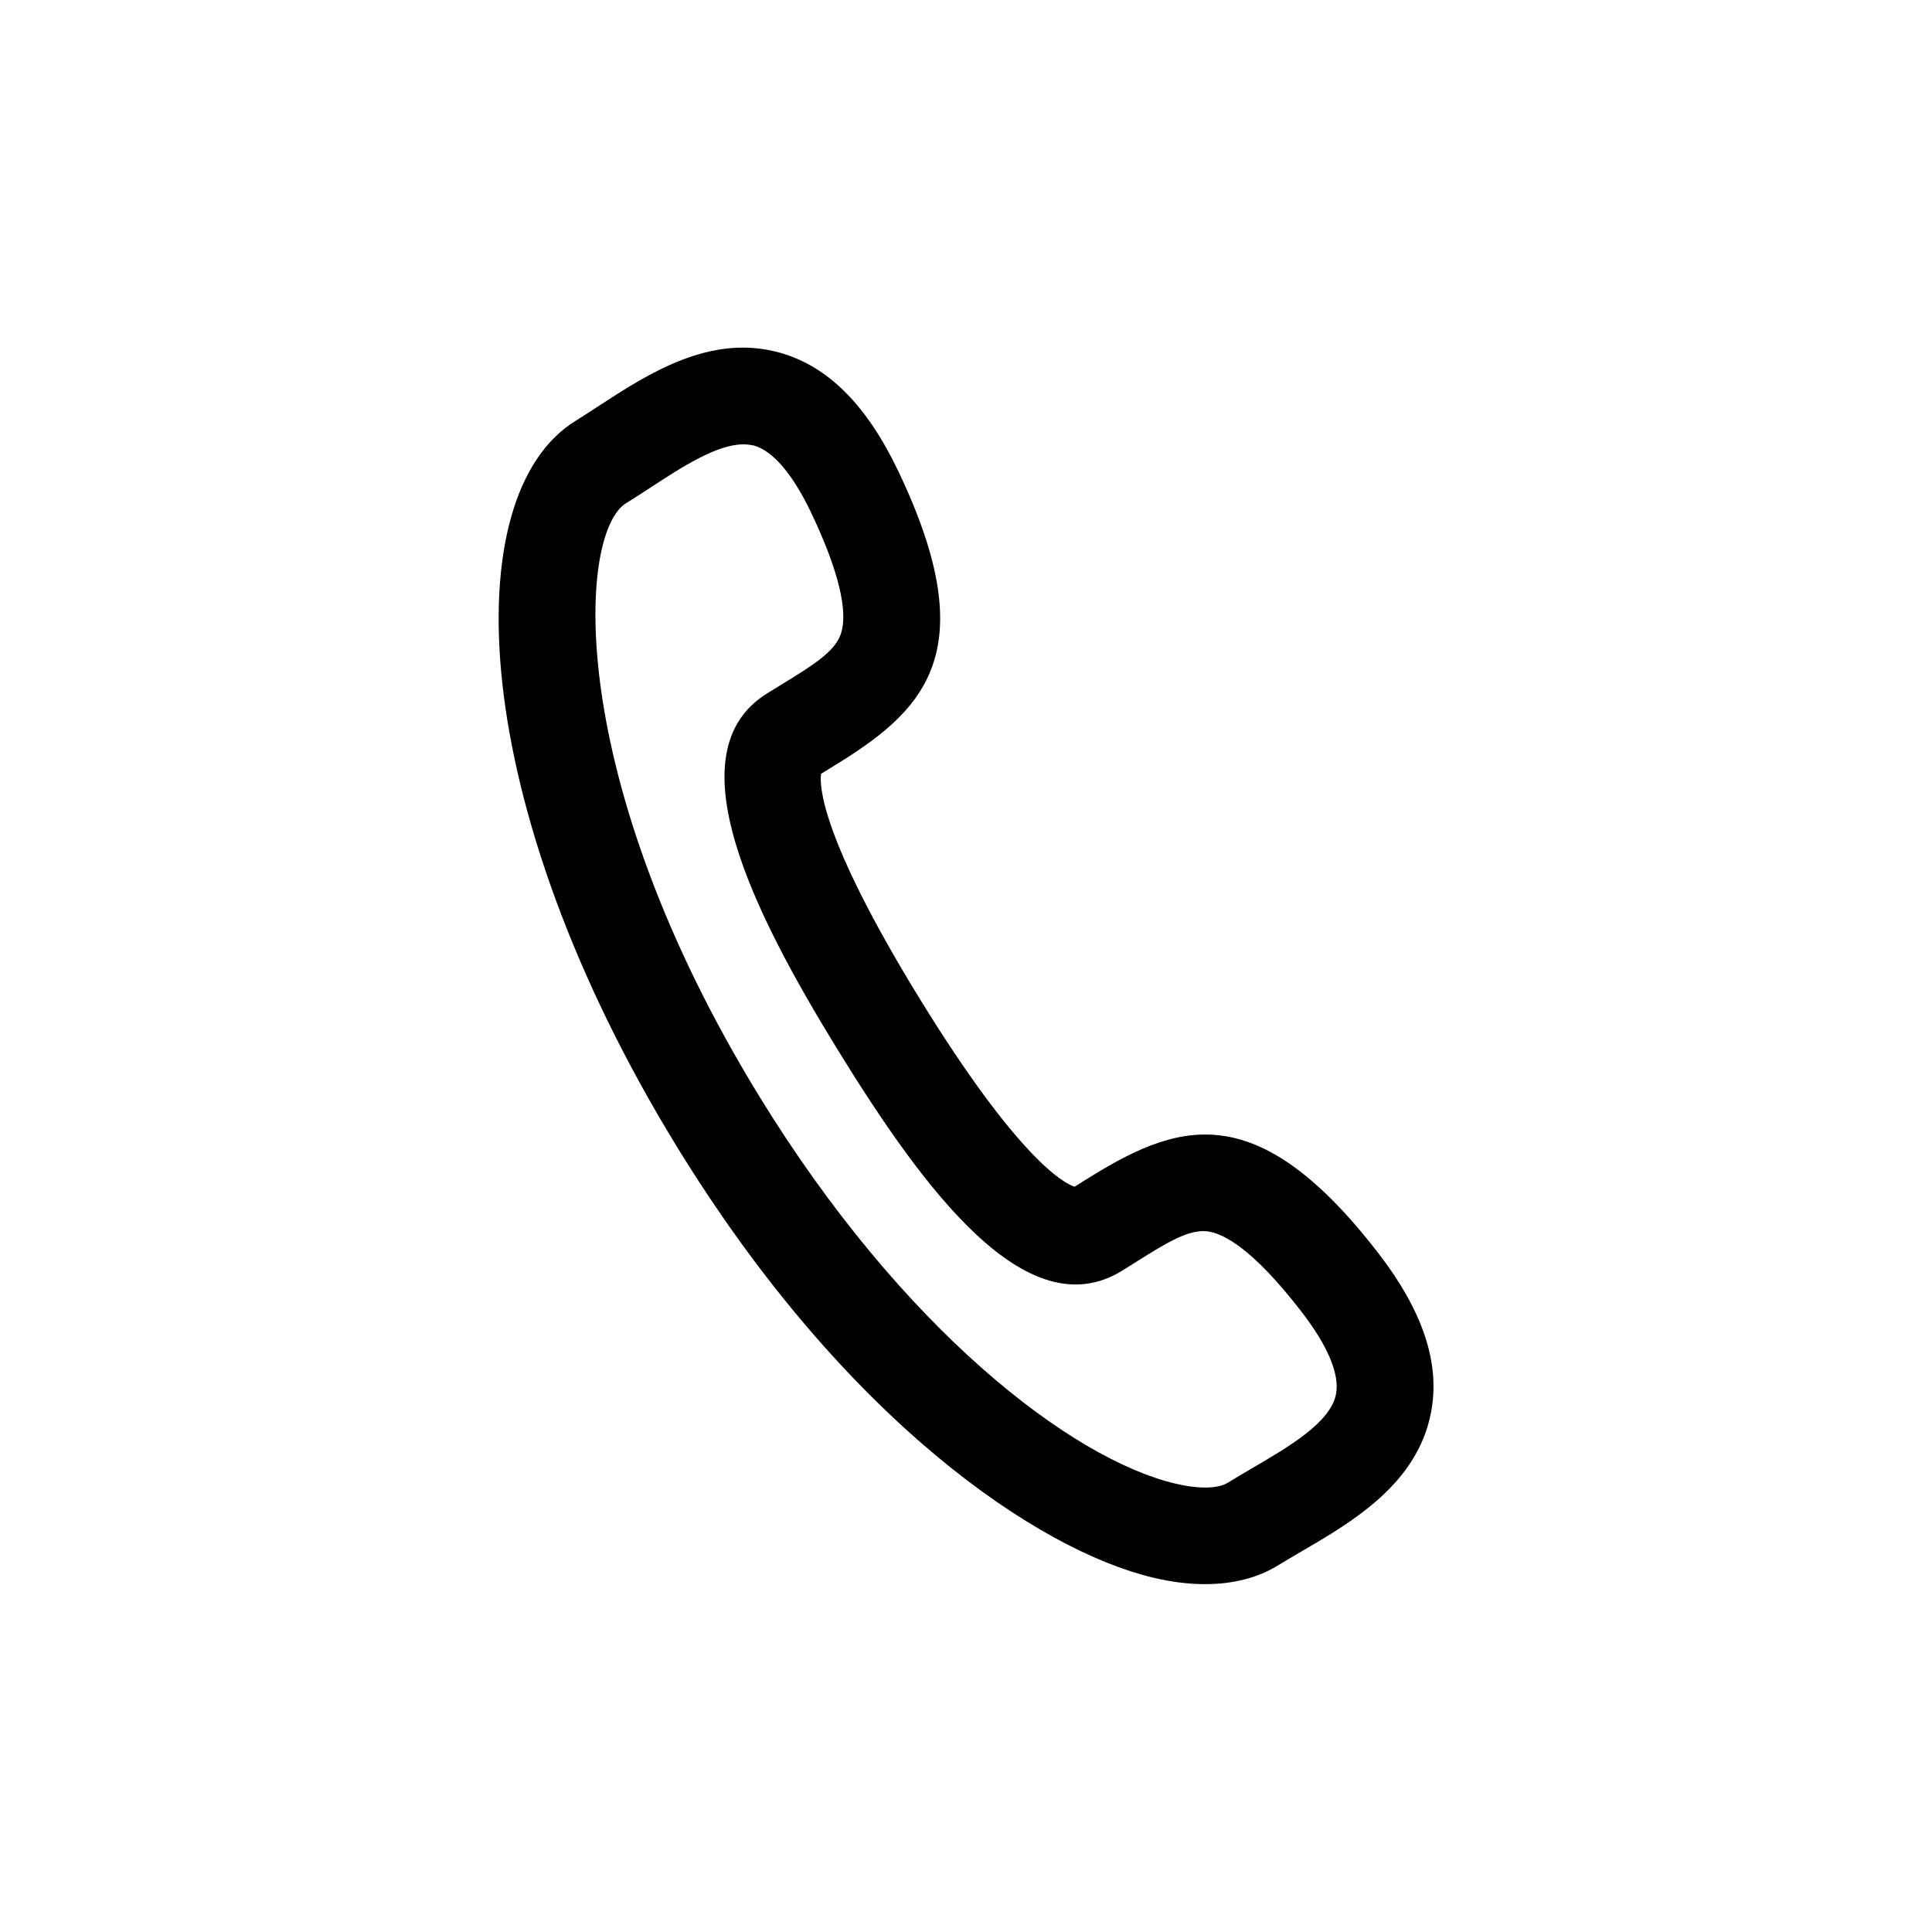 <?xml version="1.0" standalone="no"?><!DOCTYPE svg PUBLIC "-//W3C//DTD SVG 1.1//EN" "http://www.w3.org/Graphics/SVG/1.1/DTD/svg11.dtd"><svg t="1581521984508" class="icon" viewBox="0 0 1024 1024" version="1.1" xmlns="http://www.w3.org/2000/svg" p-id="2120" xmlns:xlink="http://www.w3.org/1999/xlink" width="200" height="200"><defs><style type="text/css"></style></defs><path d="M638.72 839.629c-8.653 0-17.92-1.126-27.648-3.482-60.57-14.387-162.918-82.79-252.16-228.147-111.309-181.35-117.76-345.395-53.965-384.87 3.891-2.406 7.834-4.966 11.878-7.629 26.624-17.357 59.699-38.963 96.666-28.518 25.549 7.219 46.182 27.955 62.976 63.488 45.875 96.666 12.493 126.925-35.942 156.365-1.741 1.075-3.533 2.15-5.325 3.277-0.87 5.478-0.973 32.512 52.019 118.835 52.838 85.965 76.954 98.304 82.33 100.045 1.741-1.075 3.43-2.15 5.12-3.226 48.128-30.208 90.112-46.643 155.648 38.144 24.013 31.078 33.178 58.88 28.109 84.941-7.373 37.734-41.523 57.651-68.915 73.626-4.147 2.406-8.243 4.813-12.083 7.168-10.803 6.656-23.91 9.984-38.707 9.984zM393.984 235.52c-14.131 0-32.614 12.083-49.203 22.886-4.454 2.918-8.755 5.734-12.954 8.294-25.702 15.923-32.819 145.869 70.707 314.522 75.827 123.546 165.325 192.051 220.365 205.107 18.176 4.301 25.702 0.87 27.597-0.307 4.198-2.56 8.602-5.171 13.158-7.834 19.456-11.366 41.523-24.218 44.442-39.219 2.048-10.496-4.301-25.651-18.381-43.878-25.958-33.587-41.626-41.677-50.227-42.496-9.472-0.922-20.48 5.632-37.632 16.435-2.355 1.485-4.762 2.97-7.168 4.506-50.33 30.925-104.653-42.24-151.142-117.862-43.725-71.27-87.45-157.03-36.864-188.211 2.406-1.485 4.864-2.97 7.219-4.454 17.306-10.547 28.109-17.459 31.539-26.419 4.454-11.622-0.819-33.843-15.258-64.307-9.83-20.787-20.429-33.28-30.618-36.147-1.741-0.358-3.635-0.614-5.581-0.614z m39.629 175.565z" p-id="2121"></path></svg>
